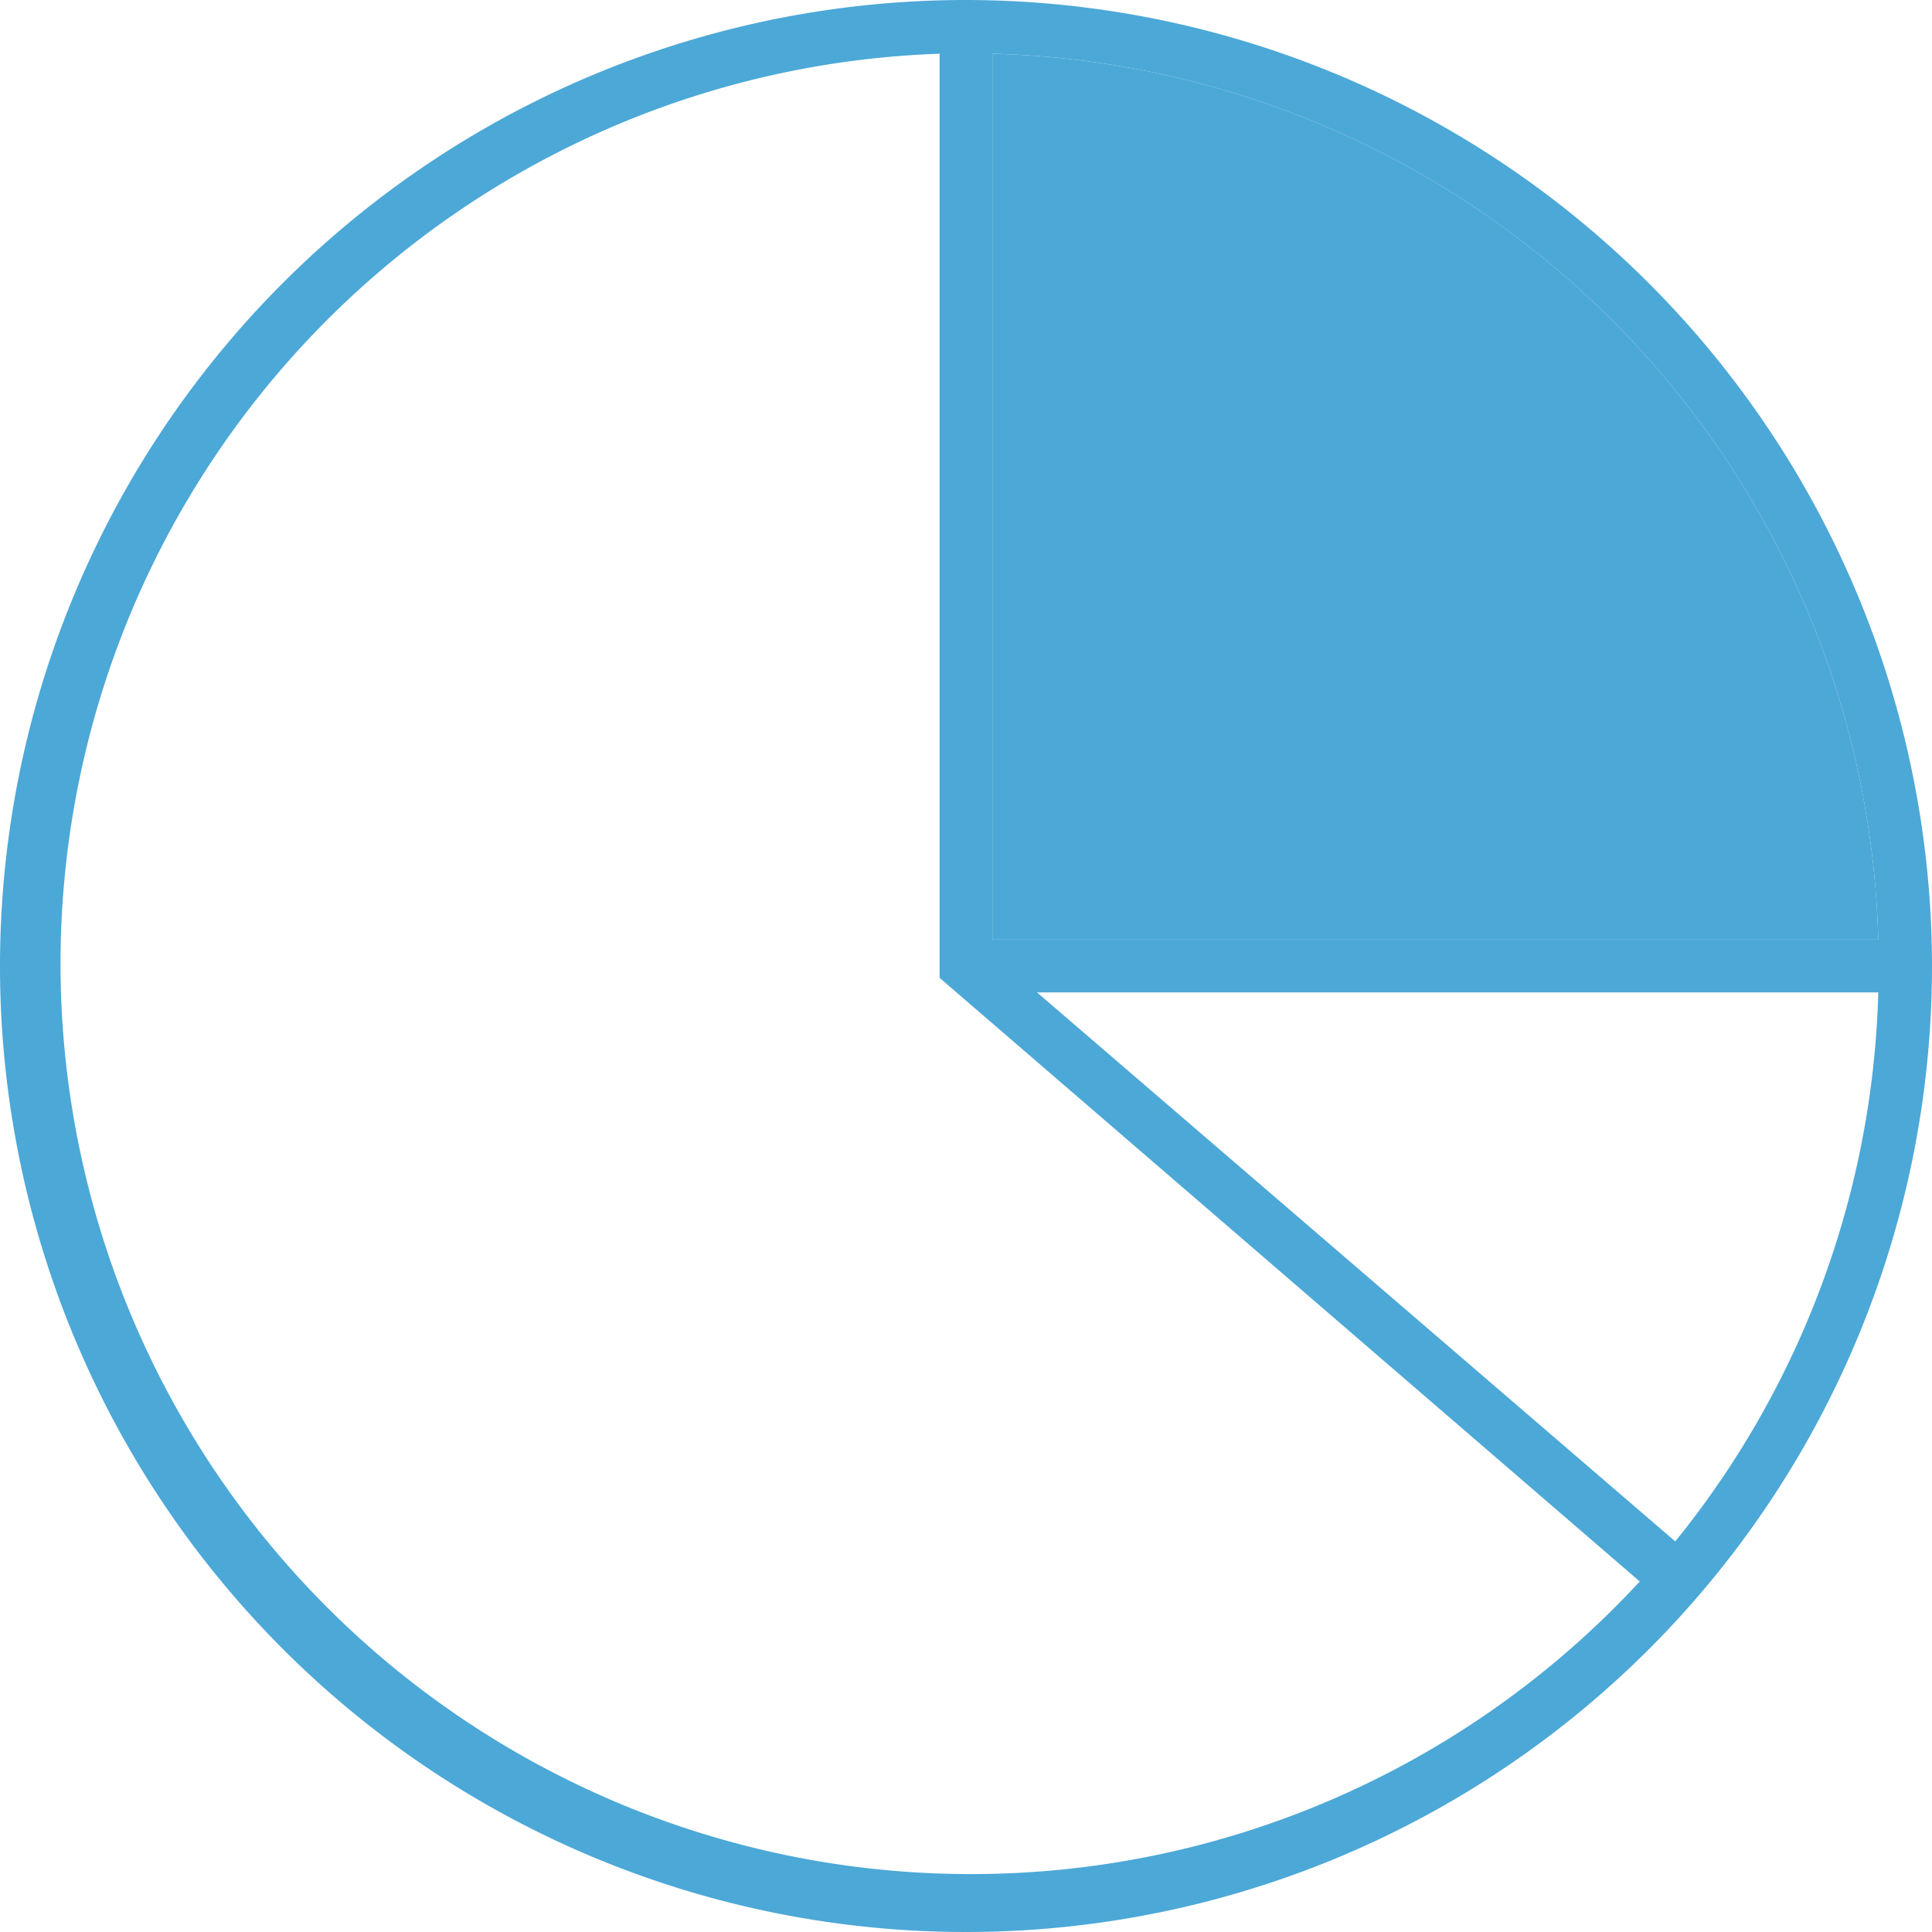 <svg xmlns="http://www.w3.org/2000/svg" viewBox="0 0 21.22 21.22"><defs><style>.cls-1{fill:#4ca8d7;}</style></defs><title>Vốn góp tài sản 2</title><g id="Layer_2" data-name="Layer 2"><g id="Layer_1-2" data-name="Layer 1"><path class="cls-1" d="M10.61,0A10.61,10.61,0,1,0,21.22,10.61,10.62,10.62,0,0,0,10.61,0ZM18.4,16.93l-.39.44A10,10,0,1,1,10.32.59h.58a10,10,0,0,1,9.73,9.73,4.21,4.21,0,0,1,0,.58A10,10,0,0,1,18.4,16.93Z"/><path class="cls-1" d="M20.63,10.32H10.9V.59A10,10,0,0,1,20.63,10.32Z"/><polygon class="cls-1" points="18.62 17.12 18.24 17.56 18.01 17.37 10.32 10.74 10.32 0.29 10.9 0.29 10.9 10.48 11.39 10.9 18.4 16.93 18.62 17.12"/><rect class="cls-1" x="10.61" y="10.32" width="10.32" height="0.58"/></g></g></svg>